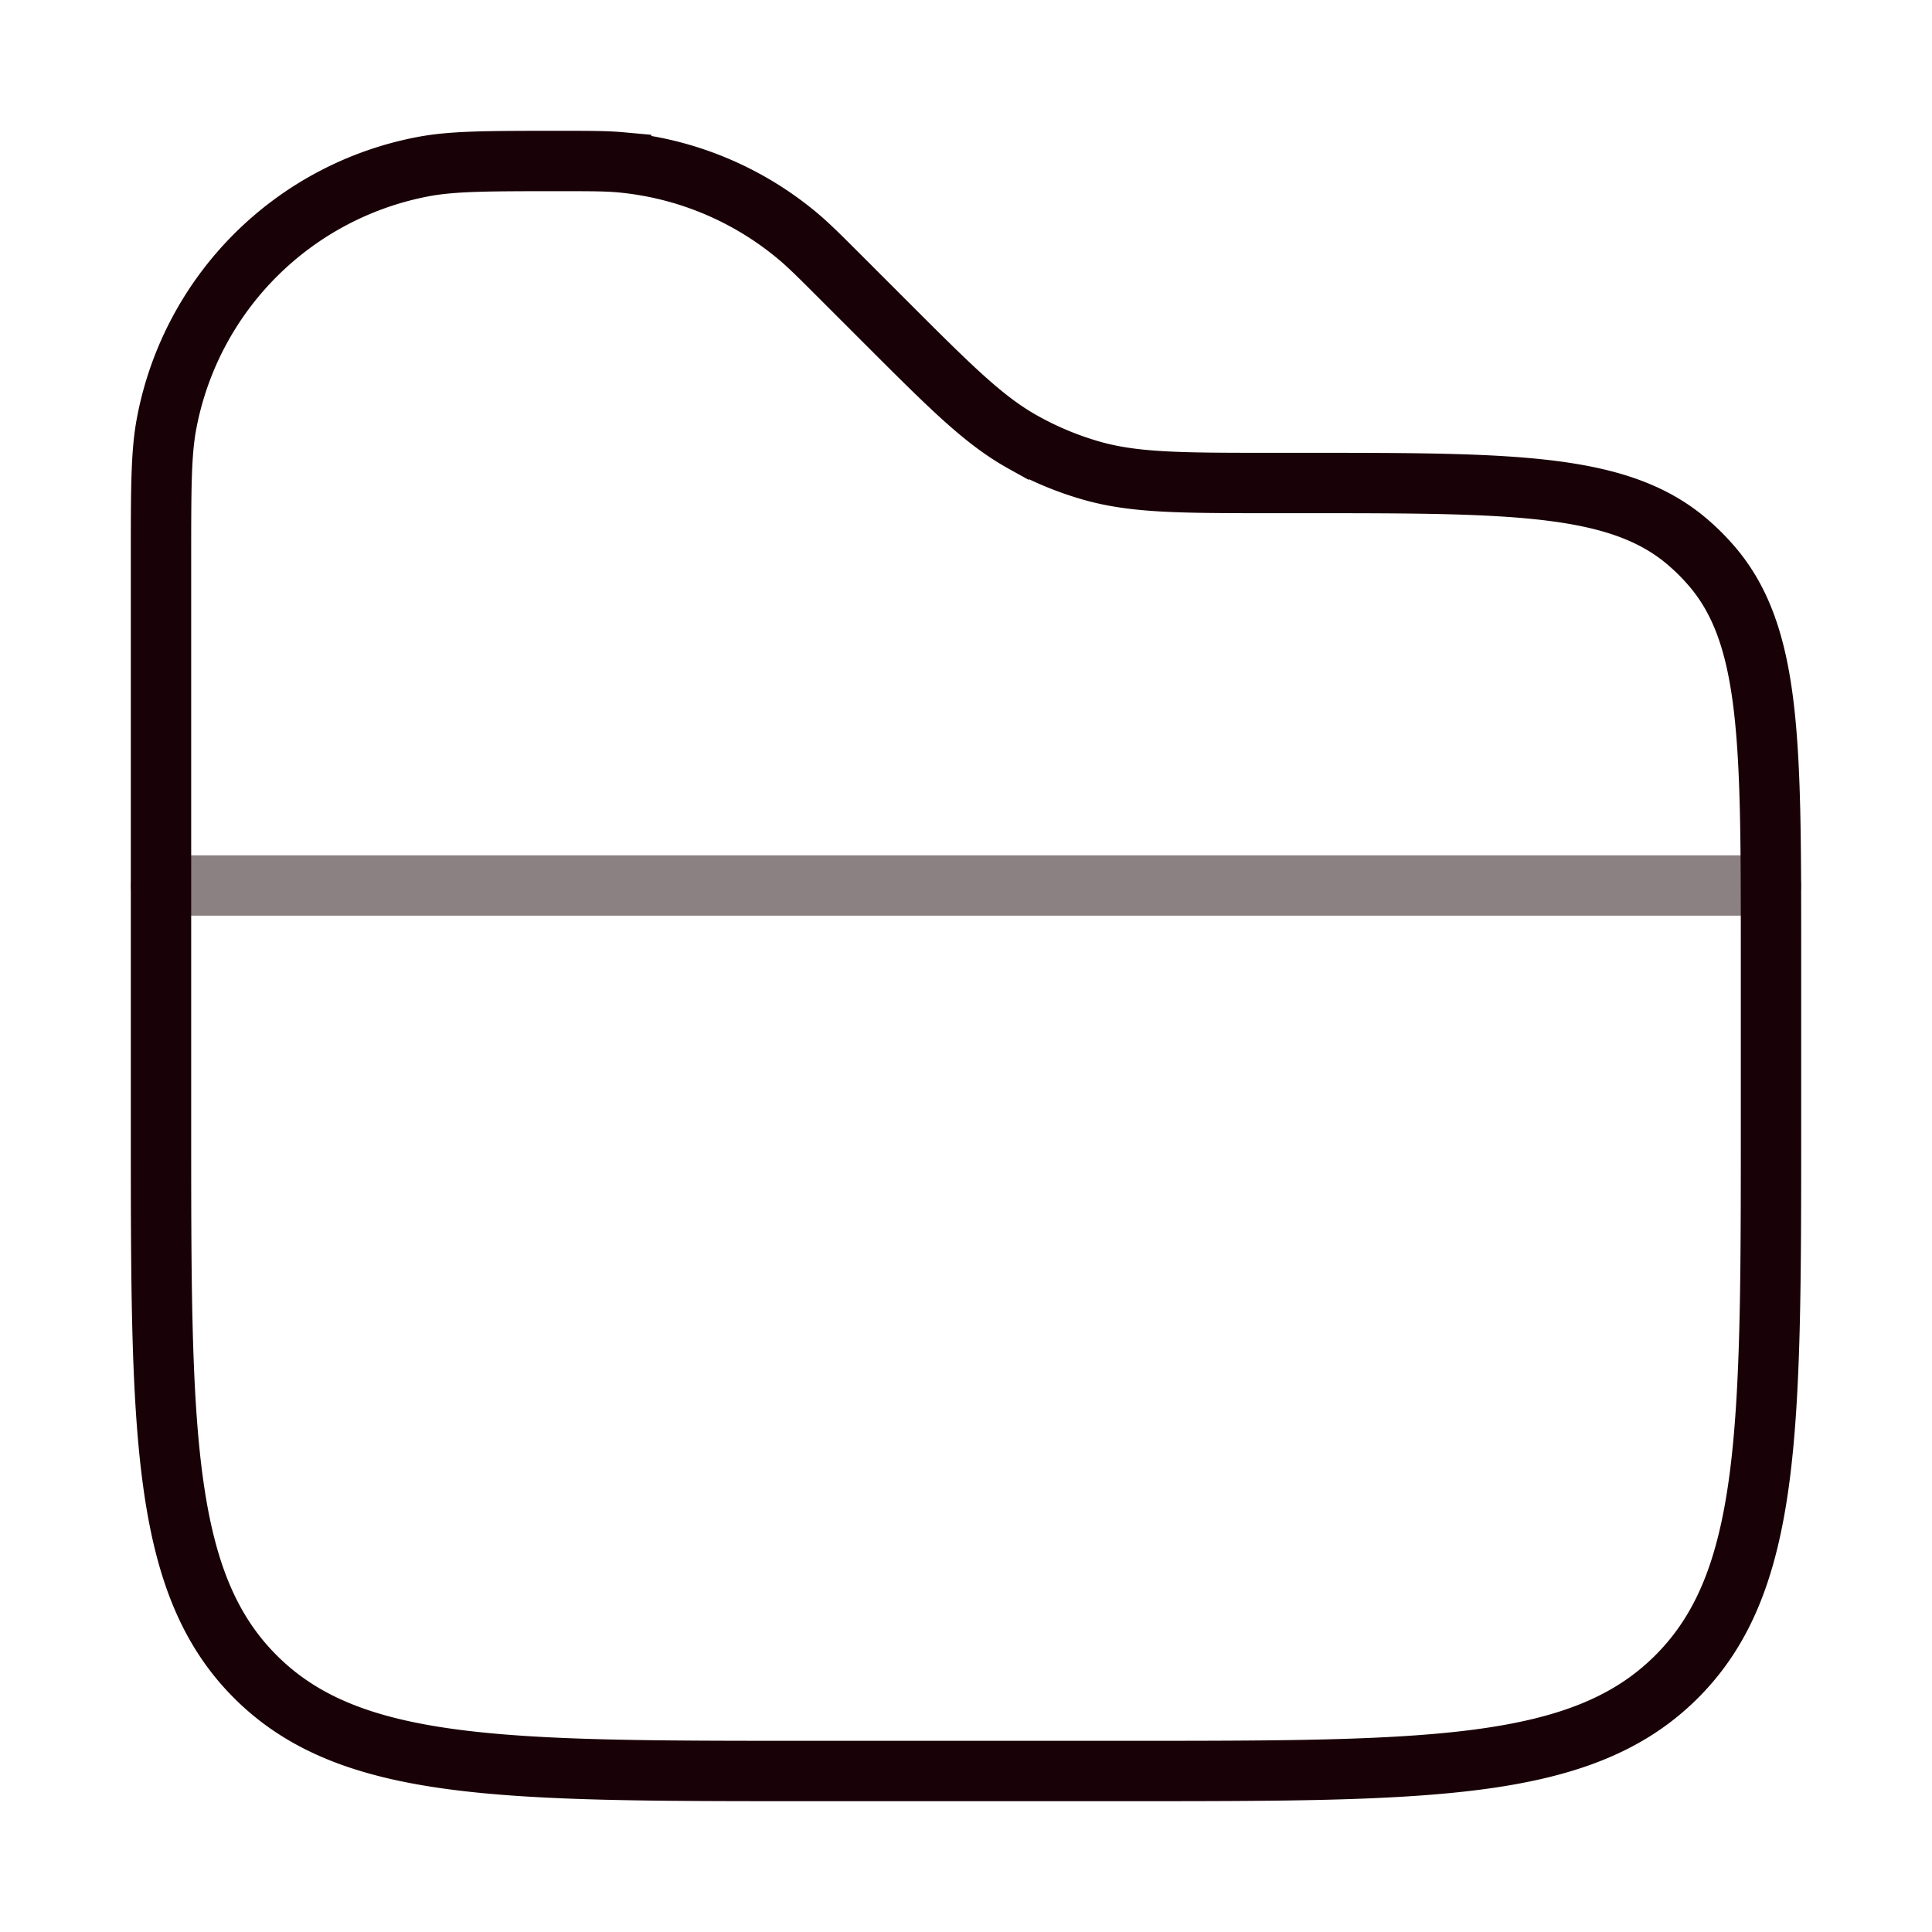 <svg xmlns="http://www.w3.org/2000/svg" width="48" height="48" fill="none" viewBox="0 0 48 48">
  <path stroke="#190207" stroke-linecap="round" stroke-width="1.5" d="M44 22H4" opacity=".5"/>
  <path stroke="#190207" stroke-width="1.5" d="M4 13.9c0-1.766 0-2.648.14-3.384a8 8 0 0 1 6.374-6.376C11.252 4 12.136 4 13.9 4c.772 0 1.16 0 1.532.034a8 8 0 0 1 4.36 1.808c.288.238.56.51 1.108 1.058L22 8c1.632 1.632 2.448 2.448 3.424 2.99a7.999 7.999 0 0 0 1.696.704c1.076.306 2.23.306 4.536.306h.748c5.264 0 7.898 0 9.608 1.54.158.14.308.29.448.448C44 15.698 44 18.332 44 23.596V28c0 7.542 0 11.314-2.344 13.656C39.314 44 35.542 44 28 44h-8c-7.542 0-11.314 0-13.656-2.344C4 39.314 4 35.542 4 28V13.9Z"/>
</svg>
